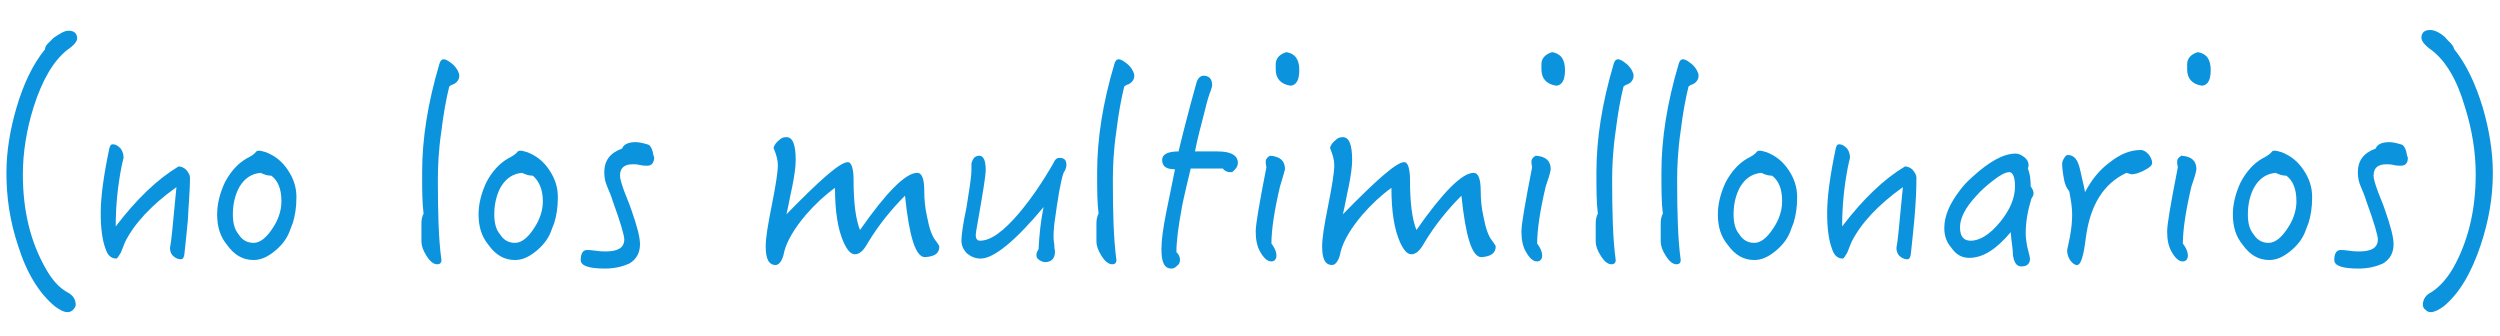 <?xml version="1.0" encoding="utf-8"?>
<!-- Generator: Adobe Illustrator 18.1.1, SVG Export Plug-In . SVG Version: 6.00 Build 0)  -->
<svg version="1.1" id="Layer_1" xmlns="http://www.w3.org/2000/svg" xmlns:xlink="http://www.w3.org/1999/xlink" x="0px" y="0px"
	 viewBox="111 41 350 47" enable-background="new 111 41 350 47" xml:space="preserve">
<g>
	<g>
		<defs>
			<rect id="SVGID_1_" x="110.9" y="43.1" width="350.2" height="42.8"/>
		</defs>
		<clipPath id="SVGID_2_">
			<use xlink:href="#SVGID_1_"  overflow="visible"/>
		</clipPath>
		<path clip-path="url(#SVGID_2_)" fill="#0C93DE" d="M121.8,46.4c0-0.7-0.4-1.1-1.2-1.1c-0.6,0-1.2,0.4-2.1,1
			c-0.3,0.3-0.6,0.6-0.8,0.8c-0.2,0.2-0.4,0.5-0.4,0.8c-1.7,2.1-3,4.8-4,8.2c-0.9,3.1-1.4,6.1-1.4,9.1c0,3.5,0.5,6.8,1.6,10.1
			c1.2,3.9,3,6.8,5.2,8.6c0.7,0.5,1.2,0.8,1.8,0.8c0.2,0,0.5-0.1,0.7-0.3c0.2-0.2,0.4-0.5,0.4-0.7c0-0.8-0.4-1.4-1.2-1.8
			c-1.1-0.6-2.1-1.7-3-3.3c-2.1-3.7-3.2-8-3.2-13.2c0-3,0.5-6.2,1.5-9.4c1.2-3.8,2.8-6.5,4.7-8C121.3,47.4,121.8,46.8,121.8,46.4
			L121.8,46.4z M137.6,65.9c0-0.4-0.2-0.7-0.5-1.1c-0.3-0.3-0.7-0.5-1.1-0.5c-3,1.8-5.9,4.6-8.8,8.4c0-3,0.3-5.7,0.8-8.3
			c0.1-0.5,0.2-0.9,0.3-1.3c0-0.4-0.1-0.9-0.4-1.3c-0.4-0.4-0.7-0.6-1.1-0.6c-0.3,0-0.4,0.2-0.5,0.6c-0.8,3.8-1.2,6.8-1.2,9
			c0,2.1,0.2,3.8,0.7,5.1c0.3,0.9,0.8,1.3,1.5,1.3c0.1,0,0.3-0.3,0.6-0.8c0.2-0.5,0.4-1,0.6-1.5c1.3-2.6,3.7-5.2,7.2-7.7l-0.6,6.2
			c-0.1,1-0.2,1.8-0.3,2.3c0,0.4,0.1,0.8,0.4,1.1c0.3,0.3,0.7,0.5,1.1,0.5c0.3,0,0.4-0.2,0.5-0.6c0.2-2,0.4-3.6,0.5-4.9
			C137.4,69.6,137.6,67.6,137.6,65.9L137.6,65.9z M152.5,68.6c0-1.4-0.4-2.6-1.2-3.8c-0.8-1.2-1.8-2-3.1-2.5
			c-0.4-0.1-0.7-0.2-0.8-0.2c-0.2,0-0.4,0-0.5,0.1c-0.3,0.4-0.8,0.7-1.4,1c-1.2,0.7-2.2,1.8-3,3.3c-0.7,1.5-1.1,3-1.1,4.5
			c0,1.7,0.4,3.1,1.4,4.3c1,1.4,2.2,2.1,3.7,2.1c1,0,1.9-0.4,2.9-1.2s1.7-1.7,2.1-2.7c0.2-0.6,0.4-1,0.5-1.3
			C152.3,71.2,152.5,70.1,152.5,68.6L152.5,68.6z M150.4,69.2c0,1.2-0.4,2.5-1.2,3.7c-0.9,1.4-1.8,2.1-2.7,2.1
			c-0.9,0-1.6-0.4-2.1-1.2c-0.6-0.7-0.8-1.7-0.8-2.8c0-1.4,0.3-2.7,0.9-3.8c0.7-1.2,1.7-1.9,3-2c0.4,0.2,0.9,0.4,1.5,0.4
			C149.9,66.3,150.4,67.4,150.4,69.2L150.4,69.2z M175.3,51.6c0-0.4-0.3-1-0.8-1.5c-0.6-0.5-1-0.8-1.4-0.8c-0.3,0-0.5,0.3-0.6,0.7
			c-1.6,5.4-2.4,10.4-2.4,15.1c0,2.4,0,4.3,0.2,5.8c-0.2,0.4-0.3,0.8-0.3,1.4c0,0.1,0,0.6,0,1.2c0,0.7,0,1.1,0,1.3
			c0,0.6,0.2,1.2,0.7,2c0.5,0.8,1,1.2,1.5,1.2c0.4,0,0.6-0.2,0.6-0.6c-0.4-2.9-0.5-6.7-0.5-11.2c0-1.9,0.1-4.2,0.5-6.9
			c0.3-2.5,0.7-4.6,1.1-6.2l0.3-0.2C174.9,52.7,175.3,52.2,175.3,51.6L175.3,51.6z M189.1,68.6c0-1.4-0.4-2.6-1.2-3.8
			c-0.8-1.2-1.8-2-3.1-2.5c-0.4-0.1-0.7-0.2-0.8-0.2c-0.2,0-0.4,0-0.5,0.1c-0.3,0.4-0.8,0.7-1.4,1c-1.2,0.7-2.2,1.8-3,3.3
			c-0.7,1.5-1.1,3-1.1,4.5c0,1.7,0.4,3.1,1.4,4.3c1,1.4,2.2,2.1,3.7,2.1c1,0,1.9-0.4,2.9-1.2s1.7-1.7,2.1-2.7c0.2-0.6,0.4-1,0.5-1.3
			C188.9,71.2,189.1,70.1,189.1,68.6L189.1,68.6z M187,69.2c0,1.2-0.4,2.5-1.2,3.7c-0.9,1.4-1.8,2.1-2.7,2.1c-0.9,0-1.6-0.4-2.1-1.2
			c-0.6-0.7-0.8-1.7-0.8-2.8c0-1.4,0.3-2.7,0.9-3.8c0.7-1.2,1.7-1.9,3-2c0.4,0.2,0.9,0.4,1.5,0.4C186.4,66.3,187,67.4,187,69.2
			L187,69.2z M202.6,63.1c-0.1-0.3-0.2-0.6-0.2-0.8c-0.2-0.7-0.4-1-0.8-1.1c-0.7-0.2-1.2-0.3-1.6-0.3c-1,0-1.7,0.3-1.9,0.9
			c-1.7,0.6-2.5,1.7-2.5,3.3c0,0.7,0.1,1.3,0.4,2c0.3,0.7,0.6,1.4,0.8,2.1c1.1,3,1.6,4.8,1.6,5.3c0,1.2-0.9,1.7-2.6,1.7
			c-0.3,0-0.8,0-1.4-0.1c-0.7-0.1-1-0.1-1.2-0.1c-0.6,0-0.9,0.5-0.9,1.4c0,0.8,1.1,1.2,3.4,1.2c1.4,0,2.5-0.3,3.4-0.7
			c1-0.6,1.5-1.5,1.5-2.7c0-1-0.4-2.5-1.2-4.8c-0.3-0.9-0.7-1.8-1-2.6c-0.4-1.1-0.6-1.8-0.6-2.2c0-1.1,0.6-1.6,1.8-1.6
			c0.2,0,0.6,0,1,0.1c0.4,0.1,0.8,0.1,1,0.1C202.2,64.2,202.5,63.9,202.6,63.1L202.6,63.1z M242.5,75.5c0-0.1-0.2-0.4-0.5-0.8
			c-0.5-0.6-0.9-1.7-1.2-3.3c-0.3-1.3-0.4-2.5-0.4-3.6c0-1.7-0.3-2.6-1-2.6c-1.6,0-4.3,2.7-8,8c-0.6-1.5-0.9-3.8-0.9-7
			c0-1.6-0.3-2.5-0.8-2.5c-1.1,0-3.9,2.5-8.6,7.3c0.3-1.2,0.5-2.5,0.8-3.8c0.3-1.5,0.5-2.8,0.5-3.8c0-2.1-0.4-3.2-1.3-3.2
			c-0.4,0-0.7,0.1-1,0.4c-0.4,0.3-0.7,0.7-0.8,1.1c0.4,1,0.6,1.7,0.6,2.4c0,1-0.3,2.9-0.9,5.9c-0.5,2.5-0.8,4.3-0.8,5.5
			c0,1.7,0.4,2.6,1.4,2.6c0.5,0,1-0.7,1.2-1.9c0.4-1.5,1.4-3.2,3-5.1c1.3-1.5,2.7-2.8,4.1-3.8c0,3.3,0.4,5.8,1.2,7.6
			c0.5,1.1,1,1.7,1.6,1.7c0.6,0,1.2-0.5,1.8-1.6c1.5-2.5,3.3-4.7,5.2-6.6c0.6,5.8,1.5,8.6,2.8,8.6C242,76.9,242.5,76.4,242.5,75.5
			L242.5,75.5z M260.3,64.1c0-0.7-0.3-1-1-1c-0.3,0-0.6,0.2-0.8,0.7c-1.6,2.8-3.2,5.1-4.8,7c-2.2,2.6-4,3.9-5.5,3.9
			c-0.4,0-0.6-0.3-0.6-0.8c0-0.2,0.1-0.8,0.3-1.9c0.7-4,1.1-6.4,1.1-7.2c0-1.3-0.3-2-0.9-2c-0.3,0-0.6,0.1-0.8,0.4
			c-0.2,0.3-0.3,0.6-0.3,0.8c0,0.1,0,0.2,0,0.4c0,0.2,0,0.3,0,0.4c0,1-0.3,2.8-0.7,5.3c-0.5,2.3-0.7,3.9-0.7,4.6
			c0,0.7,0.3,1.3,0.8,1.8c0.5,0.4,1.1,0.7,1.9,0.7c1.8,0,4.8-2.4,8.8-7.2c-0.4,1.9-0.6,3.9-0.7,5.9c-0.2,0.3-0.3,0.5-0.3,0.8
			c0,0.3,0.1,0.5,0.4,0.7c0.3,0.2,0.6,0.3,0.8,0.3c0.9,0,1.4-0.5,1.4-1.5c0-0.1-0.1-0.4-0.1-1c-0.1-0.5-0.1-0.9-0.1-1.1
			c0-0.3,0-0.8,0.1-1.7c0.5-3.7,0.9-6.1,1.3-7.2C260.1,64.9,260.3,64.5,260.3,64.1L260.3,64.1z M269.8,51.6c0-0.4-0.3-1-0.8-1.5
			c-0.6-0.5-1-0.8-1.4-0.8c-0.3,0-0.5,0.3-0.6,0.7c-1.6,5.4-2.4,10.4-2.4,15.1c0,2.4,0,4.3,0.2,5.8c-0.2,0.4-0.3,0.8-0.3,1.4
			c0,0.1,0,0.6,0,1.2c0,0.7,0,1.1,0,1.3c0,0.6,0.2,1.2,0.7,2c0.5,0.8,1,1.2,1.5,1.2c0.4,0,0.6-0.2,0.6-0.6
			c-0.4-2.9-0.5-6.7-0.5-11.2c0-1.9,0.1-4.2,0.5-6.9c0.3-2.5,0.7-4.6,1.1-6.2l0.3-0.2C269.4,52.7,269.8,52.2,269.8,51.6L269.8,51.6z
			 M284.3,63.8c0-1-0.9-1.6-2.8-1.6c-0.3,0-0.8,0-1.7,0c-0.9,0-1.4,0-1.5,0c0.3-1.6,0.8-3.5,1.4-5.8c0.3-1.3,0.6-2.2,0.8-2.7
			c0.1-0.3,0.2-0.6,0.2-0.8c0-0.8-0.4-1.3-1.2-1.3c-0.4,0-0.8,0.3-1,1c-1.2,4.3-2,7.5-2.5,9.6c-1.5,0-2.3,0.4-2.3,1.2
			c0,0.9,0.6,1.3,1.8,1.3l-1.2,5.9c-0.5,2.4-0.7,4.2-0.7,5.3c0,1.8,0.4,2.7,1.4,2.7c0.3,0,0.5-0.1,0.8-0.4c0.3-0.2,0.4-0.5,0.4-0.8
			c0-0.5-0.2-0.8-0.5-1.1c0-1.7,0.3-3.7,0.7-5.9c0-0.2,0.4-2.1,1.3-5.8c0.2,0,1,0,2.2,0c1.2,0,1.9,0,2.3,0c0.2,0.3,0.5,0.4,0.8,0.5
			h0.5C284,64.7,284.3,64.3,284.3,63.8L284.3,63.8z M292.9,50.8c0-1.5-0.6-2.3-1.8-2.5c-1,0.3-1.5,0.9-1.5,1.7c0,0.3,0,0.5,0,0.7
			c0,1.3,0.7,2.1,2.1,2.3C292.5,52.9,292.9,52.2,292.9,50.8L292.9,50.8z M290.9,64.7c0-1.2-0.7-1.8-2.1-1.9
			c-0.4,0.2-0.6,0.5-0.6,0.8c0,0.1,0,0.4,0.1,0.8c-1,5.1-1.5,8-1.5,9c0,1.2,0.2,2.1,0.6,2.8c0.5,0.9,1,1.4,1.6,1.4
			c0.4,0,0.7-0.3,0.7-0.8c0-0.6-0.3-1.2-0.7-1.7c0-1.9,0.4-4.6,1.2-8C290.5,66.2,290.7,65.4,290.9,64.7L290.9,64.7z M320.4,75.5
			c0-0.1-0.2-0.4-0.5-0.8c-0.5-0.6-0.9-1.7-1.2-3.3c-0.3-1.3-0.4-2.5-0.4-3.6c0-1.7-0.3-2.6-1-2.6c-1.6,0-4.3,2.7-8,8
			c-0.6-1.5-0.9-3.8-0.9-7c0-1.6-0.3-2.5-0.8-2.5c-1.1,0-3.9,2.5-8.6,7.3c0.3-1.2,0.5-2.5,0.8-3.8c0.3-1.5,0.5-2.8,0.5-3.8
			c0-2.1-0.4-3.2-1.3-3.2c-0.4,0-0.7,0.1-1,0.4c-0.4,0.3-0.7,0.7-0.8,1.1c0.4,1,0.6,1.7,0.6,2.4c0,1-0.3,2.9-0.9,5.9
			c-0.5,2.5-0.8,4.3-0.8,5.5c0,1.7,0.4,2.6,1.4,2.6c0.5,0,1-0.7,1.2-1.9c0.4-1.5,1.4-3.2,3-5.1c1.3-1.5,2.7-2.8,4.1-3.8
			c0,3.3,0.4,5.8,1.2,7.6c0.5,1.1,1,1.7,1.6,1.7c0.6,0,1.2-0.5,1.8-1.6c1.5-2.5,3.3-4.7,5.2-6.6c0.6,5.8,1.5,8.6,2.8,8.6
			C319.8,76.9,320.4,76.4,320.4,75.5L320.4,75.5z M330.1,50.8c0-1.5-0.6-2.3-1.8-2.5c-1,0.3-1.5,0.9-1.5,1.7c0,0.3,0,0.5,0,0.7
			c0,1.3,0.7,2.1,2.1,2.3C329.7,52.9,330.1,52.2,330.1,50.8L330.1,50.8z M328.1,64.7c0-1.2-0.7-1.8-2.1-1.9
			c-0.4,0.2-0.6,0.5-0.6,0.8c0,0.1,0,0.4,0.1,0.8c-1,5.1-1.5,8-1.5,9c0,1.2,0.2,2.1,0.6,2.8c0.5,0.9,1,1.4,1.6,1.4
			c0.4,0,0.7-0.3,0.7-0.8c0-0.6-0.3-1.2-0.7-1.7c0-1.9,0.4-4.6,1.2-8C327.7,66.2,328,65.4,328.1,64.7L328.1,64.7z M339.7,51.6
			c0-0.4-0.3-1-0.8-1.5c-0.6-0.5-1-0.8-1.4-0.8c-0.3,0-0.5,0.3-0.6,0.7c-1.6,5.4-2.4,10.4-2.4,15.1c0,2.4,0,4.3,0.2,5.8
			c-0.2,0.4-0.3,0.8-0.3,1.4c0,0.1,0,0.6,0,1.2c0,0.7,0,1.1,0,1.3c0,0.6,0.2,1.2,0.7,2c0.5,0.8,1,1.2,1.5,1.2c0.4,0,0.6-0.2,0.6-0.6
			c-0.4-2.9-0.5-6.7-0.5-11.2c0-1.9,0.1-4.2,0.5-6.9c0.3-2.5,0.7-4.6,1.1-6.2l0.3-0.2C339.3,52.7,339.7,52.2,339.7,51.6L339.7,51.6z
			 M348.8,51.6c0-0.4-0.3-1-0.8-1.5c-0.6-0.5-1-0.8-1.4-0.8c-0.3,0-0.5,0.3-0.6,0.7c-1.6,5.4-2.4,10.4-2.4,15.1c0,2.4,0,4.3,0.2,5.8
			c-0.2,0.4-0.3,0.8-0.3,1.4c0,0.1,0,0.6,0,1.2c0,0.7,0,1.1,0,1.3c0,0.6,0.2,1.2,0.7,2c0.5,0.8,1,1.2,1.5,1.2c0.4,0,0.6-0.2,0.6-0.6
			c-0.4-2.9-0.5-6.7-0.5-11.2c0-1.9,0.1-4.2,0.5-6.9c0.3-2.5,0.7-4.6,1.1-6.2l0.3-0.2C348.4,52.7,348.8,52.2,348.8,51.6L348.8,51.6z
			 M362.6,68.6c0-1.4-0.4-2.6-1.2-3.8c-0.8-1.2-1.8-2-3.1-2.5c-0.4-0.1-0.7-0.2-0.8-0.2c-0.2,0-0.4,0-0.5,0.1
			c-0.3,0.4-0.8,0.7-1.4,1c-1.2,0.7-2.2,1.8-3,3.3c-0.7,1.5-1.1,3-1.1,4.5c0,1.7,0.4,3.1,1.4,4.3c1,1.4,2.2,2.1,3.7,2.1
			c1,0,1.9-0.4,2.9-1.2c1-0.8,1.7-1.7,2.1-2.7c0.2-0.6,0.4-1,0.5-1.3C362.4,71.2,362.6,70.1,362.6,68.6L362.6,68.6z M360.5,69.2
			c0,1.2-0.4,2.5-1.2,3.7c-0.9,1.4-1.8,2.1-2.7,2.1c-0.9,0-1.6-0.4-2.1-1.2c-0.6-0.7-0.8-1.7-0.8-2.8c0-1.4,0.3-2.7,0.9-3.8
			c0.7-1.2,1.7-1.9,3-2c0.4,0.2,0.9,0.4,1.5,0.4C360,66.3,360.5,67.4,360.5,69.2L360.5,69.2z M379.3,65.9c0-0.4-0.2-0.7-0.5-1.1
			c-0.3-0.3-0.7-0.5-1.1-0.5c-3,1.8-5.9,4.6-8.8,8.4c0-3,0.3-5.7,0.8-8.3c0.1-0.5,0.2-0.9,0.3-1.3c0-0.4-0.1-0.9-0.4-1.3
			c-0.4-0.4-0.7-0.6-1.1-0.6c-0.3,0-0.4,0.2-0.5,0.6c-0.8,3.8-1.2,6.8-1.2,9c0,2.1,0.2,3.8,0.7,5.1c0.3,0.9,0.8,1.3,1.5,1.3
			c0.1,0,0.3-0.3,0.6-0.8c0.2-0.5,0.4-1,0.6-1.5c1.3-2.6,3.7-5.2,7.2-7.7l-0.6,6.2c-0.1,1-0.2,1.8-0.3,2.3c0,0.4,0.1,0.8,0.4,1.1
			c0.3,0.3,0.7,0.5,1.1,0.5c0.3,0,0.4-0.2,0.5-0.6c0.2-2,0.4-3.6,0.5-4.9C379.2,69.6,379.3,67.6,379.3,65.9L379.3,65.9z M395.7,68.1
			c0-0.3-0.1-0.6-0.4-1c0-0.9-0.1-1.8-0.4-2.5c0.1-0.3,0.1-0.4,0.1-0.5c0-0.4-0.2-0.8-0.6-1.1c-0.4-0.3-0.8-0.5-1.2-0.5
			c-1.7,0-3.7,1.1-6.1,3.3c-0.8,0.7-1.3,1.3-1.6,1.7c-1.5,1.9-2.3,3.7-2.3,5.4c0,1.1,0.3,2,1,2.8c0.7,1,1.5,1.4,2.5,1.4
			c1.9,0,3.8-1.2,5.8-3.6c0.1,1.4,0.3,2.3,0.3,3c0.1,1.2,0.5,1.8,1.2,1.8c0.8,0,1.2-0.4,1.2-1.1c0-0.1-0.1-0.6-0.4-1.7
			c-0.1-0.6-0.2-1.2-0.2-1.8c0-1.7,0.3-3.3,0.8-4.9C395.6,68.5,395.7,68.3,395.7,68.1L395.7,68.1z M393.1,67.1c0,1.6-0.7,3.3-2.1,5
			s-2.8,2.6-4.1,2.6c-1,0-1.5-0.6-1.5-1.9c0-1.2,0.7-2.7,2.3-4.4c0.6-0.7,1.4-1.4,2.3-2.1c1-0.8,1.8-1.2,2.3-1.2
			C392.8,65.1,393.1,65.8,393.1,67.1L393.1,67.1z M412.3,63.8c0-0.4-0.2-0.8-0.5-1.2c-0.4-0.4-0.7-0.6-1.1-0.6
			c-1.5,0-2.9,0.6-4.3,1.7c-1.5,1.1-2.6,2.5-3.5,4.2c-0.1-0.7-0.4-1.8-0.7-3.2c-0.3-1.3-0.8-2-1.7-2c-0.2,0-0.3,0.1-0.5,0.4
			c-0.2,0.3-0.3,0.6-0.3,0.8c0,0.6,0.1,1.4,0.3,2.4c0.1,0.5,0.3,1,0.7,1.5c0.2,1.1,0.4,2.1,0.4,3.2c0,1-0.1,2-0.3,3.1
			c-0.2,0.9-0.3,1.5-0.4,1.9c0,0.5,0.1,0.9,0.4,1.4c0.3,0.4,0.6,0.7,1,0.7c0.5,0,0.9-1.2,1.2-3.7c0.6-4.7,2.5-7.7,5.7-9.2
			c0.4,0.1,0.7,0.2,0.7,0.2c0.4,0,0.8-0.1,1.5-0.4C411.9,64.5,412.3,64.2,412.3,63.8L412.3,63.8z M420.5,50.8c0-1.5-0.6-2.3-1.8-2.5
			c-1,0.3-1.5,0.9-1.5,1.7c0,0.3,0,0.5,0,0.7c0,1.3,0.7,2.1,2.1,2.3C420.1,52.9,420.5,52.2,420.5,50.8L420.5,50.8z M418.5,64.7
			c0-1.2-0.7-1.8-2.1-1.9c-0.4,0.2-0.6,0.5-0.6,0.8c0,0.1,0,0.4,0.1,0.8c-1,5.1-1.5,8-1.5,9c0,1.2,0.2,2.1,0.6,2.8
			c0.5,0.9,1,1.4,1.6,1.4c0.4,0,0.7-0.3,0.7-0.8c0-0.6-0.3-1.2-0.7-1.7c0-1.9,0.4-4.6,1.2-8C418.1,66.2,418.4,65.4,418.5,64.7
			L418.5,64.7z M434.7,68.6c0-1.4-0.4-2.6-1.2-3.8c-0.8-1.2-1.8-2-3.1-2.5c-0.4-0.1-0.7-0.2-0.8-0.2c-0.2,0-0.4,0-0.5,0.1
			c-0.3,0.4-0.8,0.7-1.4,1c-1.2,0.7-2.2,1.8-3,3.3c-0.7,1.5-1.1,3-1.1,4.5c0,1.7,0.4,3.1,1.4,4.3c1,1.4,2.2,2.1,3.7,2.1
			c1,0,1.9-0.4,2.9-1.2c1-0.8,1.7-1.7,2.1-2.7c0.2-0.6,0.4-1,0.5-1.3C434.5,71.2,434.7,70.1,434.7,68.6L434.7,68.6z M432.5,69.2
			c0,1.2-0.4,2.5-1.2,3.7c-0.9,1.4-1.8,2.1-2.7,2.1c-0.9,0-1.6-0.4-2.1-1.2c-0.6-0.7-0.8-1.7-0.8-2.8c0-1.4,0.3-2.7,0.9-3.8
			c0.7-1.2,1.7-1.9,3-2c0.4,0.2,0.9,0.4,1.5,0.4C432,66.3,432.5,67.4,432.5,69.2L432.5,69.2z M448.1,63.1c-0.1-0.3-0.2-0.6-0.2-0.8
			c-0.2-0.7-0.4-1-0.8-1.1c-0.7-0.2-1.2-0.3-1.6-0.3c-1,0-1.7,0.3-1.9,0.9c-1.7,0.6-2.5,1.7-2.5,3.3c0,0.7,0.1,1.3,0.4,2
			c0.3,0.7,0.6,1.4,0.8,2.1c1.1,3,1.6,4.8,1.6,5.3c0,1.2-0.9,1.7-2.6,1.7c-0.3,0-0.8,0-1.4-0.1c-0.7-0.1-1-0.1-1.2-0.1
			c-0.6,0-0.9,0.5-0.9,1.4c0,0.8,1.1,1.2,3.4,1.2c1.4,0,2.5-0.3,3.4-0.7c1-0.6,1.5-1.5,1.5-2.7c0-1-0.4-2.5-1.2-4.8
			c-0.3-0.9-0.7-1.8-1-2.6c-0.4-1.1-0.6-1.8-0.6-2.2c0-1.1,0.6-1.6,1.8-1.6c0.2,0,0.6,0,1,0.1c0.4,0.1,0.8,0.1,1,0.1
			C447.7,64.2,448.1,63.9,448.1,63.1L448.1,63.1z"/>
		<path clip-path="url(#SVGID_2_)" fill="#0C93DE" d="M460,65.2c0-2.9-0.5-6-1.4-9.1c-1-3.3-2.3-6.1-4-8.2c-0.1-0.2-0.1-0.4-0.3-0.6
			c-0.2-0.3-0.6-0.6-1-1.1c-0.8-0.7-1.5-1-2.1-1c-0.8,0-1.2,0.4-1.2,1.1c0,0.4,0.4,1,1.4,1.7c2,1.5,3.6,4.2,4.7,8
			c1,3.2,1.5,6.3,1.5,9.4c0,5.1-1.1,9.5-3.2,13.2c-0.9,1.5-1.9,2.6-3,3.3c-0.8,0.4-1.2,1-1.2,1.8c0,0.2,0.1,0.5,0.4,0.7
			c0.2,0.2,0.4,0.3,0.7,0.3c0.5,0,1.1-0.3,1.8-0.8c2.2-1.8,3.9-4.7,5.2-8.6C459.4,72,460,68.7,460,65.2L460,65.2z"/>
	</g>
</g>
</svg>
